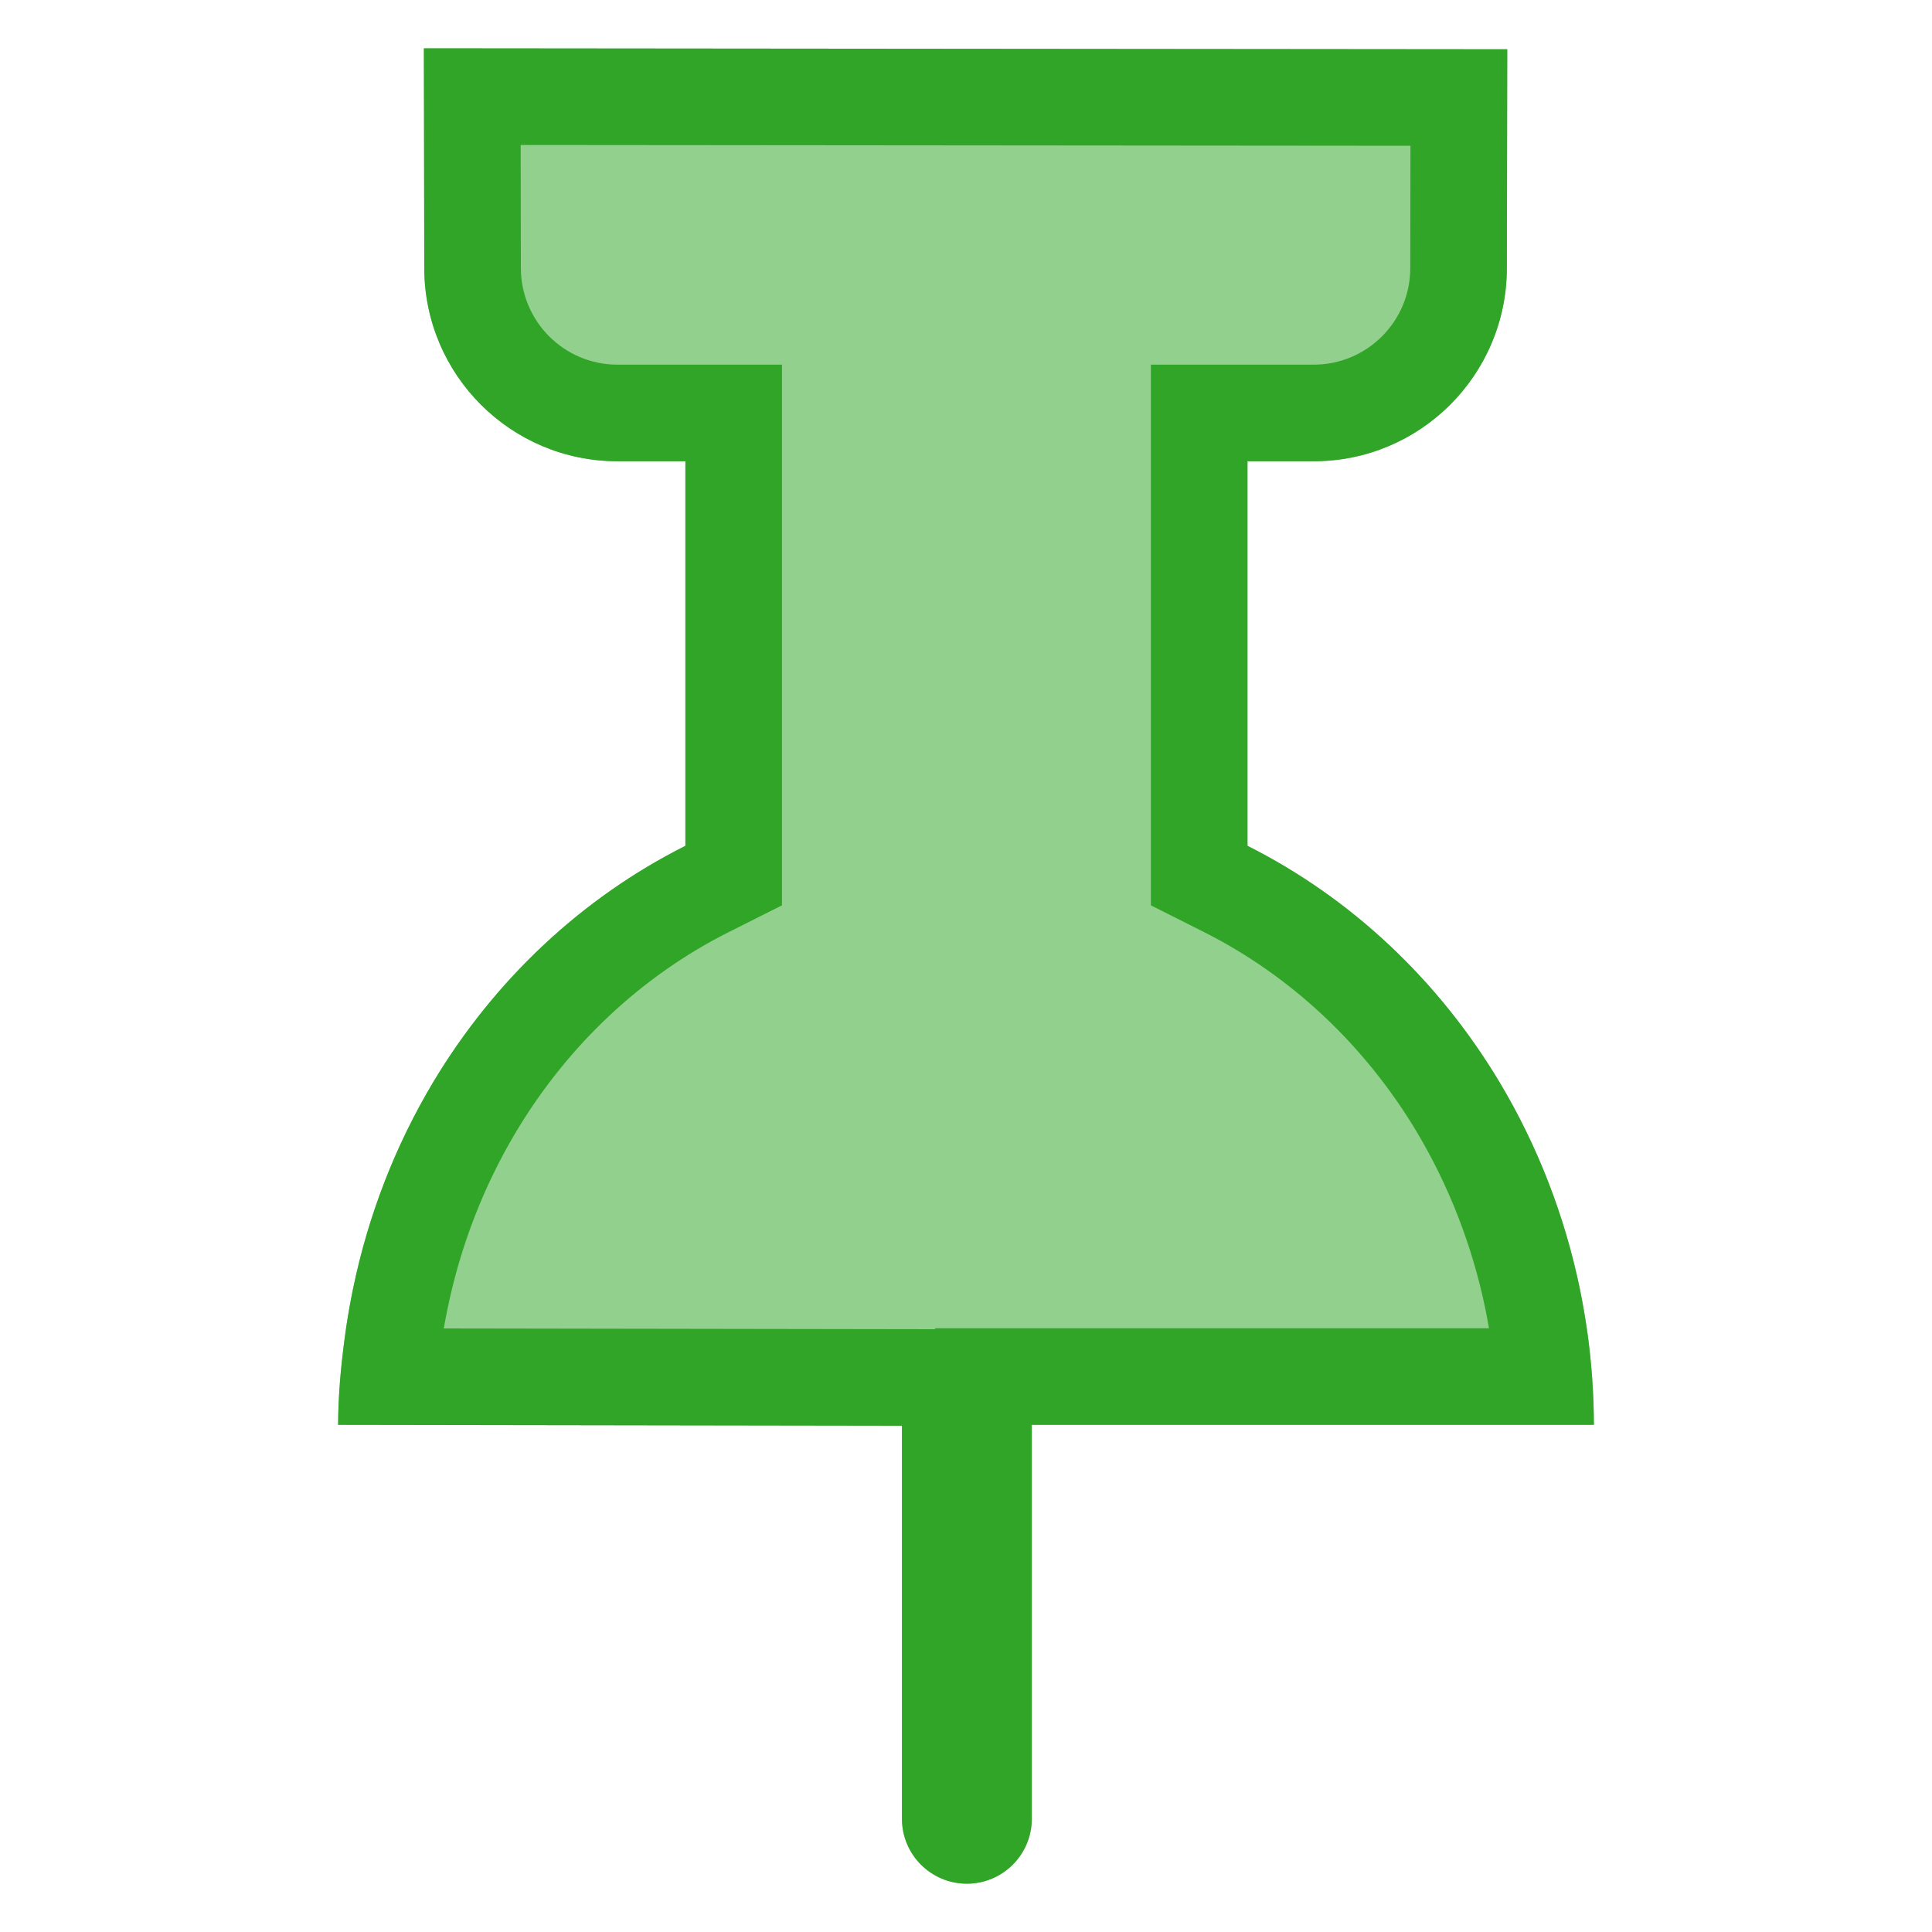 <svg width="20" height="20" viewBox="0 0 20 20" fill="none" xmlns="http://www.w3.org/2000/svg">
<path fill-rule="evenodd" clip-rule="evenodd" d="M16.353 13.334C16.385 13.491 16.413 13.65 16.435 13.809C16.477 14.12 16.499 14.434 16.5 14.75H10.681V18.828C10.681 19.199 10.38 19.5 10.009 19.5C9.638 19.5 9.337 19.199 9.337 18.828V14.759L3.5 14.75C3.501 14.434 3.531 14.12 3.574 13.809C3.596 13.65 3.623 13.492 3.656 13.335C3.812 12.582 4.091 11.86 4.484 11.203C5.119 10.143 6.024 9.294 7.095 8.756V4.775H6.392C5.289 4.775 4.395 3.882 4.392 2.779L4.388 0.5L15.603 0.51L15.599 2.779C15.596 3.882 14.702 4.775 13.599 4.775H12.914V8.756C13.984 9.294 14.889 10.143 15.524 11.204C15.917 11.861 16.196 12.582 16.353 13.334Z" fill="#92D08D"/>
<path fill-rule="evenodd" clip-rule="evenodd" d="M9.337 14.759V18.828C9.337 19.199 9.638 19.5 10.009 19.5C10.38 19.5 10.681 19.199 10.681 18.828V14.75H16.5C16.499 14.434 16.477 14.12 16.435 13.809C16.432 13.79 16.429 13.77 16.426 13.75C16.406 13.611 16.381 13.472 16.353 13.334C16.196 12.582 15.917 11.861 15.524 11.204C14.889 10.143 13.984 9.294 12.914 8.756V4.775H13.599C14.702 4.775 15.596 3.882 15.599 2.779L15.603 0.51L4.388 0.5L4.392 2.779C4.395 3.882 5.289 4.775 6.392 4.775H7.095V8.756C6.024 9.294 5.119 10.143 4.484 11.203C4.091 11.86 3.812 12.582 3.656 13.335C3.627 13.472 3.603 13.611 3.582 13.75C3.579 13.77 3.577 13.79 3.574 13.809C3.531 14.12 3.501 14.434 3.5 14.75L9.337 14.759ZM4.594 13.752L9.681 13.76V13.75H15.414C15.402 13.679 15.388 13.608 15.374 13.538C15.239 12.893 15 12.277 14.666 11.717C14.125 10.814 13.36 10.1 12.464 9.649L11.914 9.372V3.775H13.599C14.15 3.775 14.598 3.329 14.599 2.777L14.601 1.509L5.39 1.501L5.392 2.777C5.394 3.329 5.841 3.775 6.392 3.775H8.095V9.372L7.544 9.649C6.648 10.099 5.883 10.813 5.342 11.717C5.008 12.276 4.769 12.893 4.635 13.538C4.62 13.609 4.607 13.68 4.594 13.752Z" fill="#31A528"/>
</svg>
